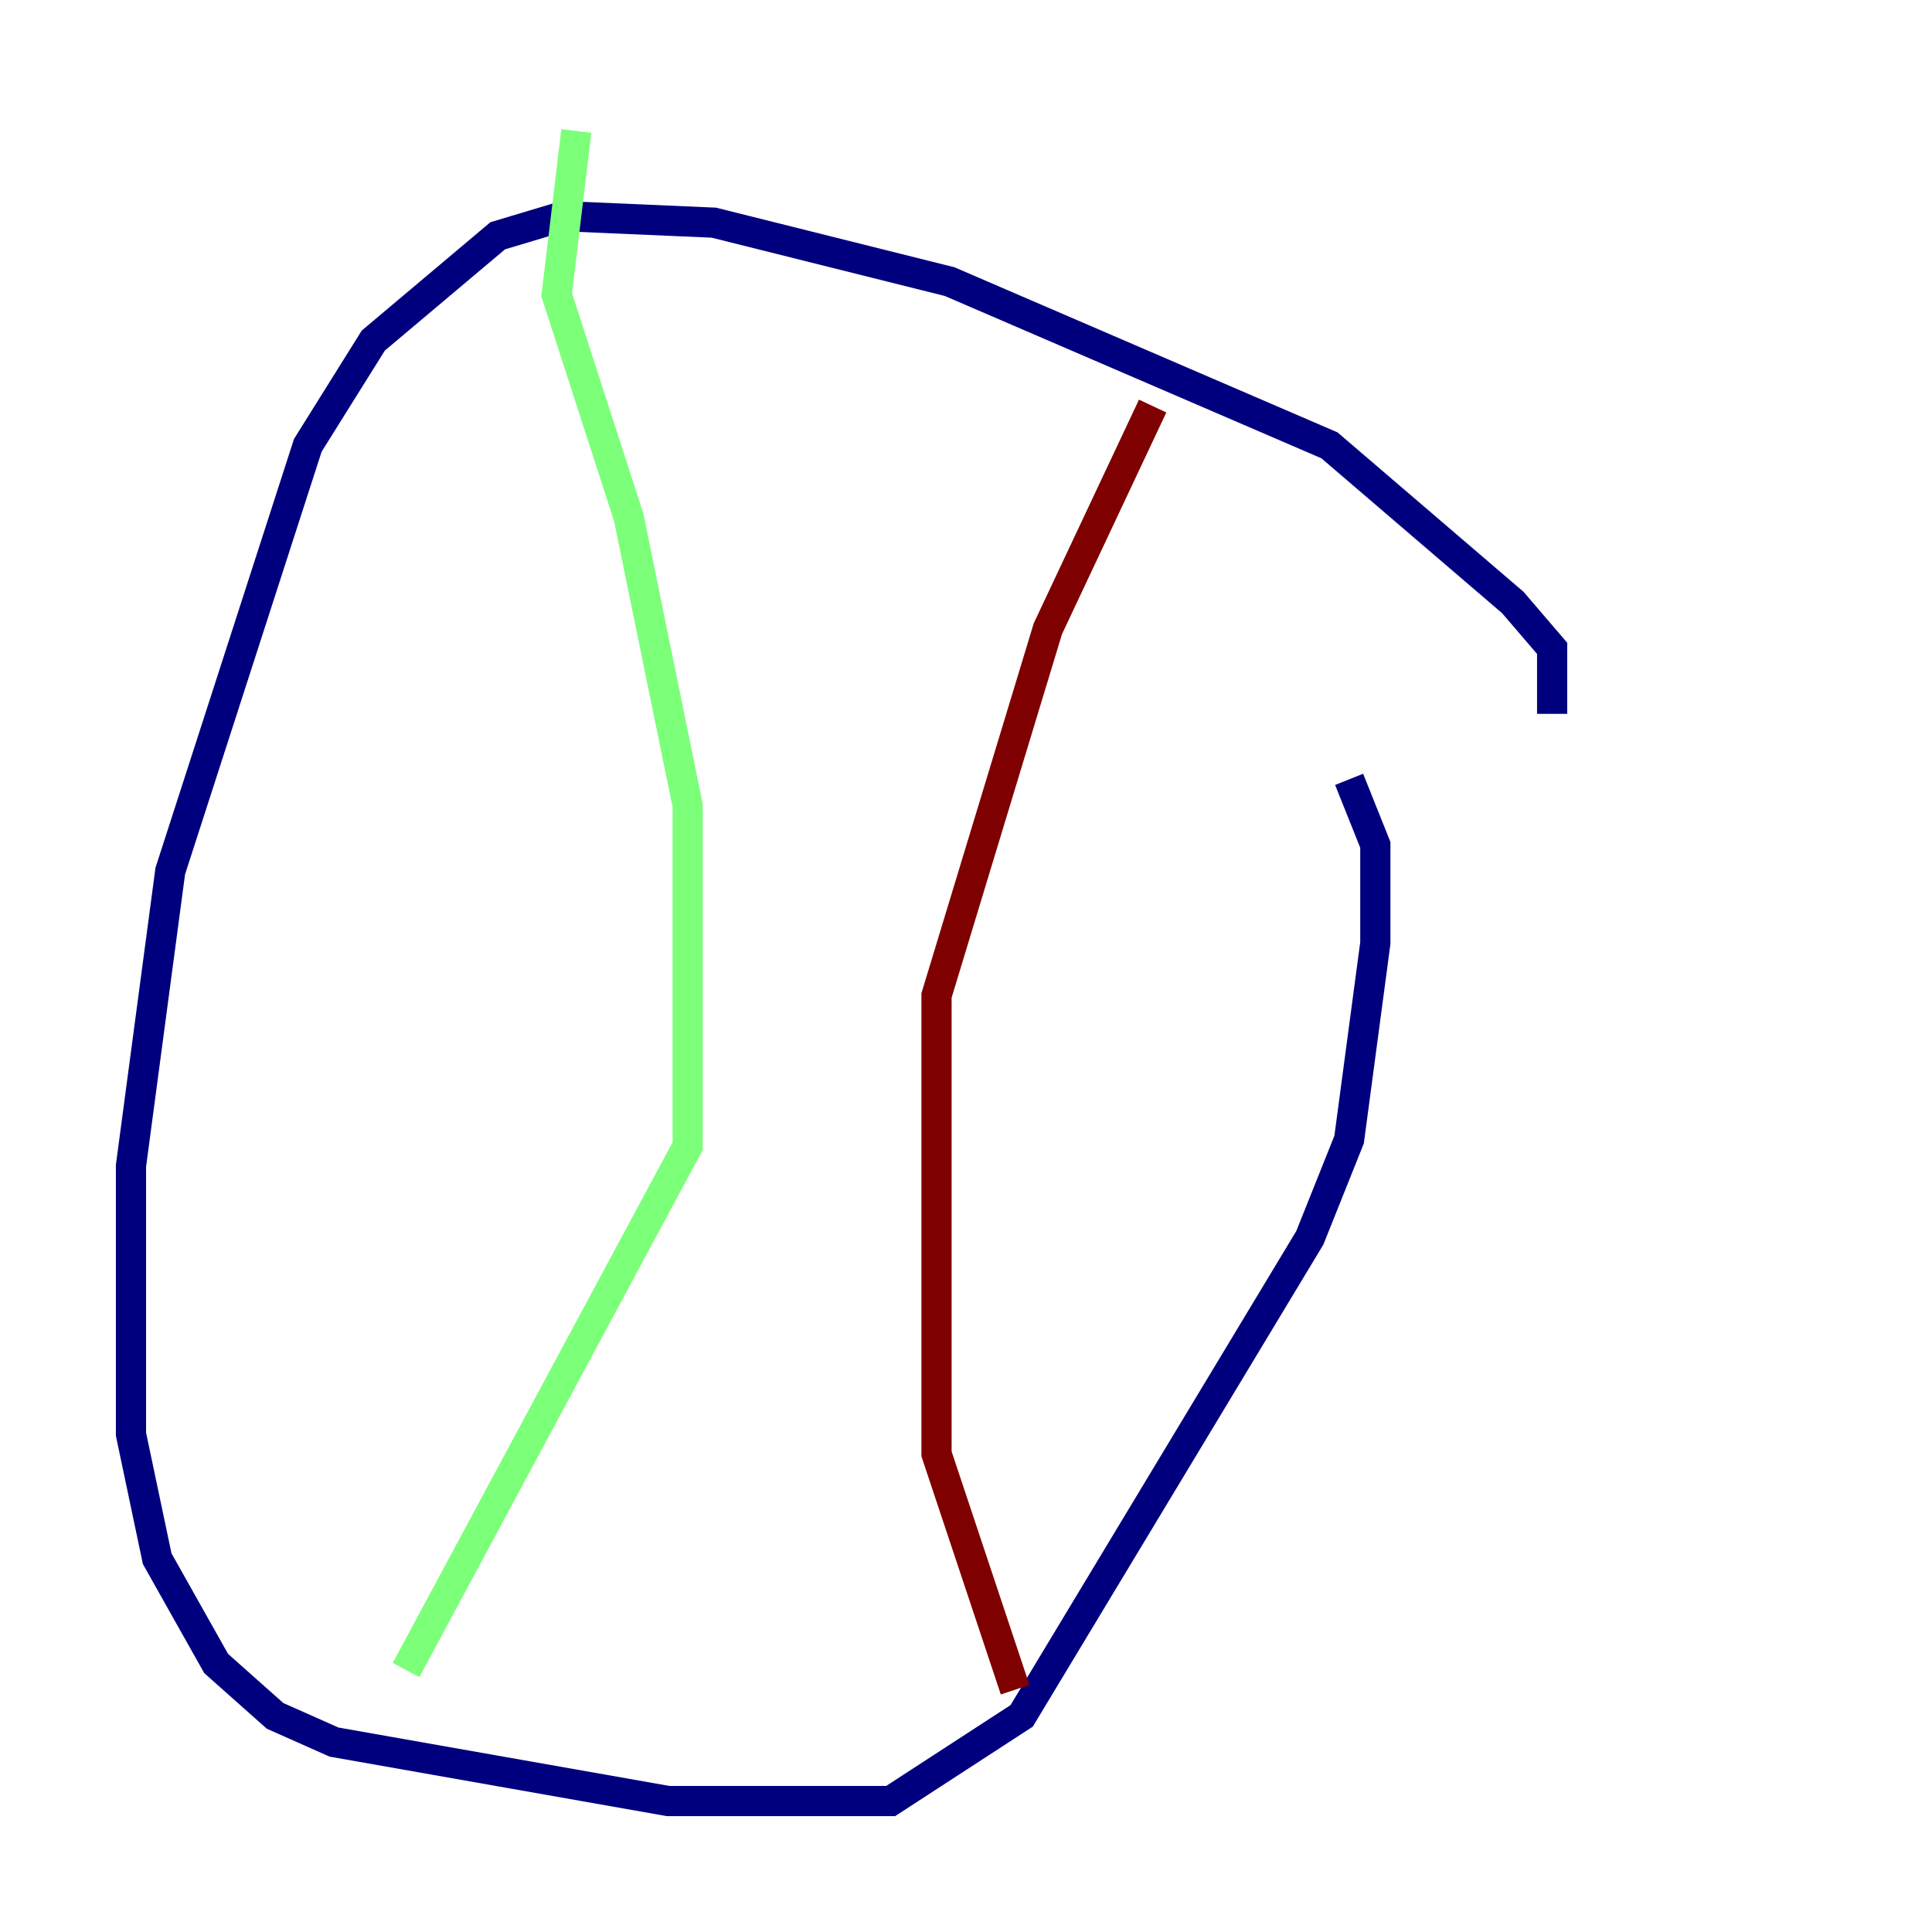 <?xml version="1.0" encoding="utf-8" ?>
<svg baseProfile="tiny" height="128" version="1.2" viewBox="0,0,128,128" width="128" xmlns="http://www.w3.org/2000/svg" xmlns:ev="http://www.w3.org/2001/xml-events" xmlns:xlink="http://www.w3.org/1999/xlink"><defs /><polyline fill="none" points="102.834,47.295 102.834,42.956 100.231,39.919 88.081,29.505 62.915,18.658 47.295,14.752 37.315,14.319 32.976,15.62 24.732,22.563 20.393,29.505 11.281,57.709 8.678,77.234 8.678,95.024 10.414,103.268 14.319,110.21 18.224,113.681 22.129,115.417 44.258,119.322 59.01,119.322 67.688,113.681 86.78,82.007 89.383,75.498 91.119,62.481 91.119,55.973 89.383,51.634" stroke="#00007f" stroke-width="2" /><polyline fill="none" points="38.183,8.678 36.881,19.525 41.654,34.278 45.559,53.37 45.559,75.932 26.902,110.644" stroke="#7cff79" stroke-width="2" /><polyline fill="none" points="76.366,26.902 69.424,41.654 62.047,65.953 62.047,96.325 67.254,111.946" stroke="#7f0000" stroke-width="2" /></svg>